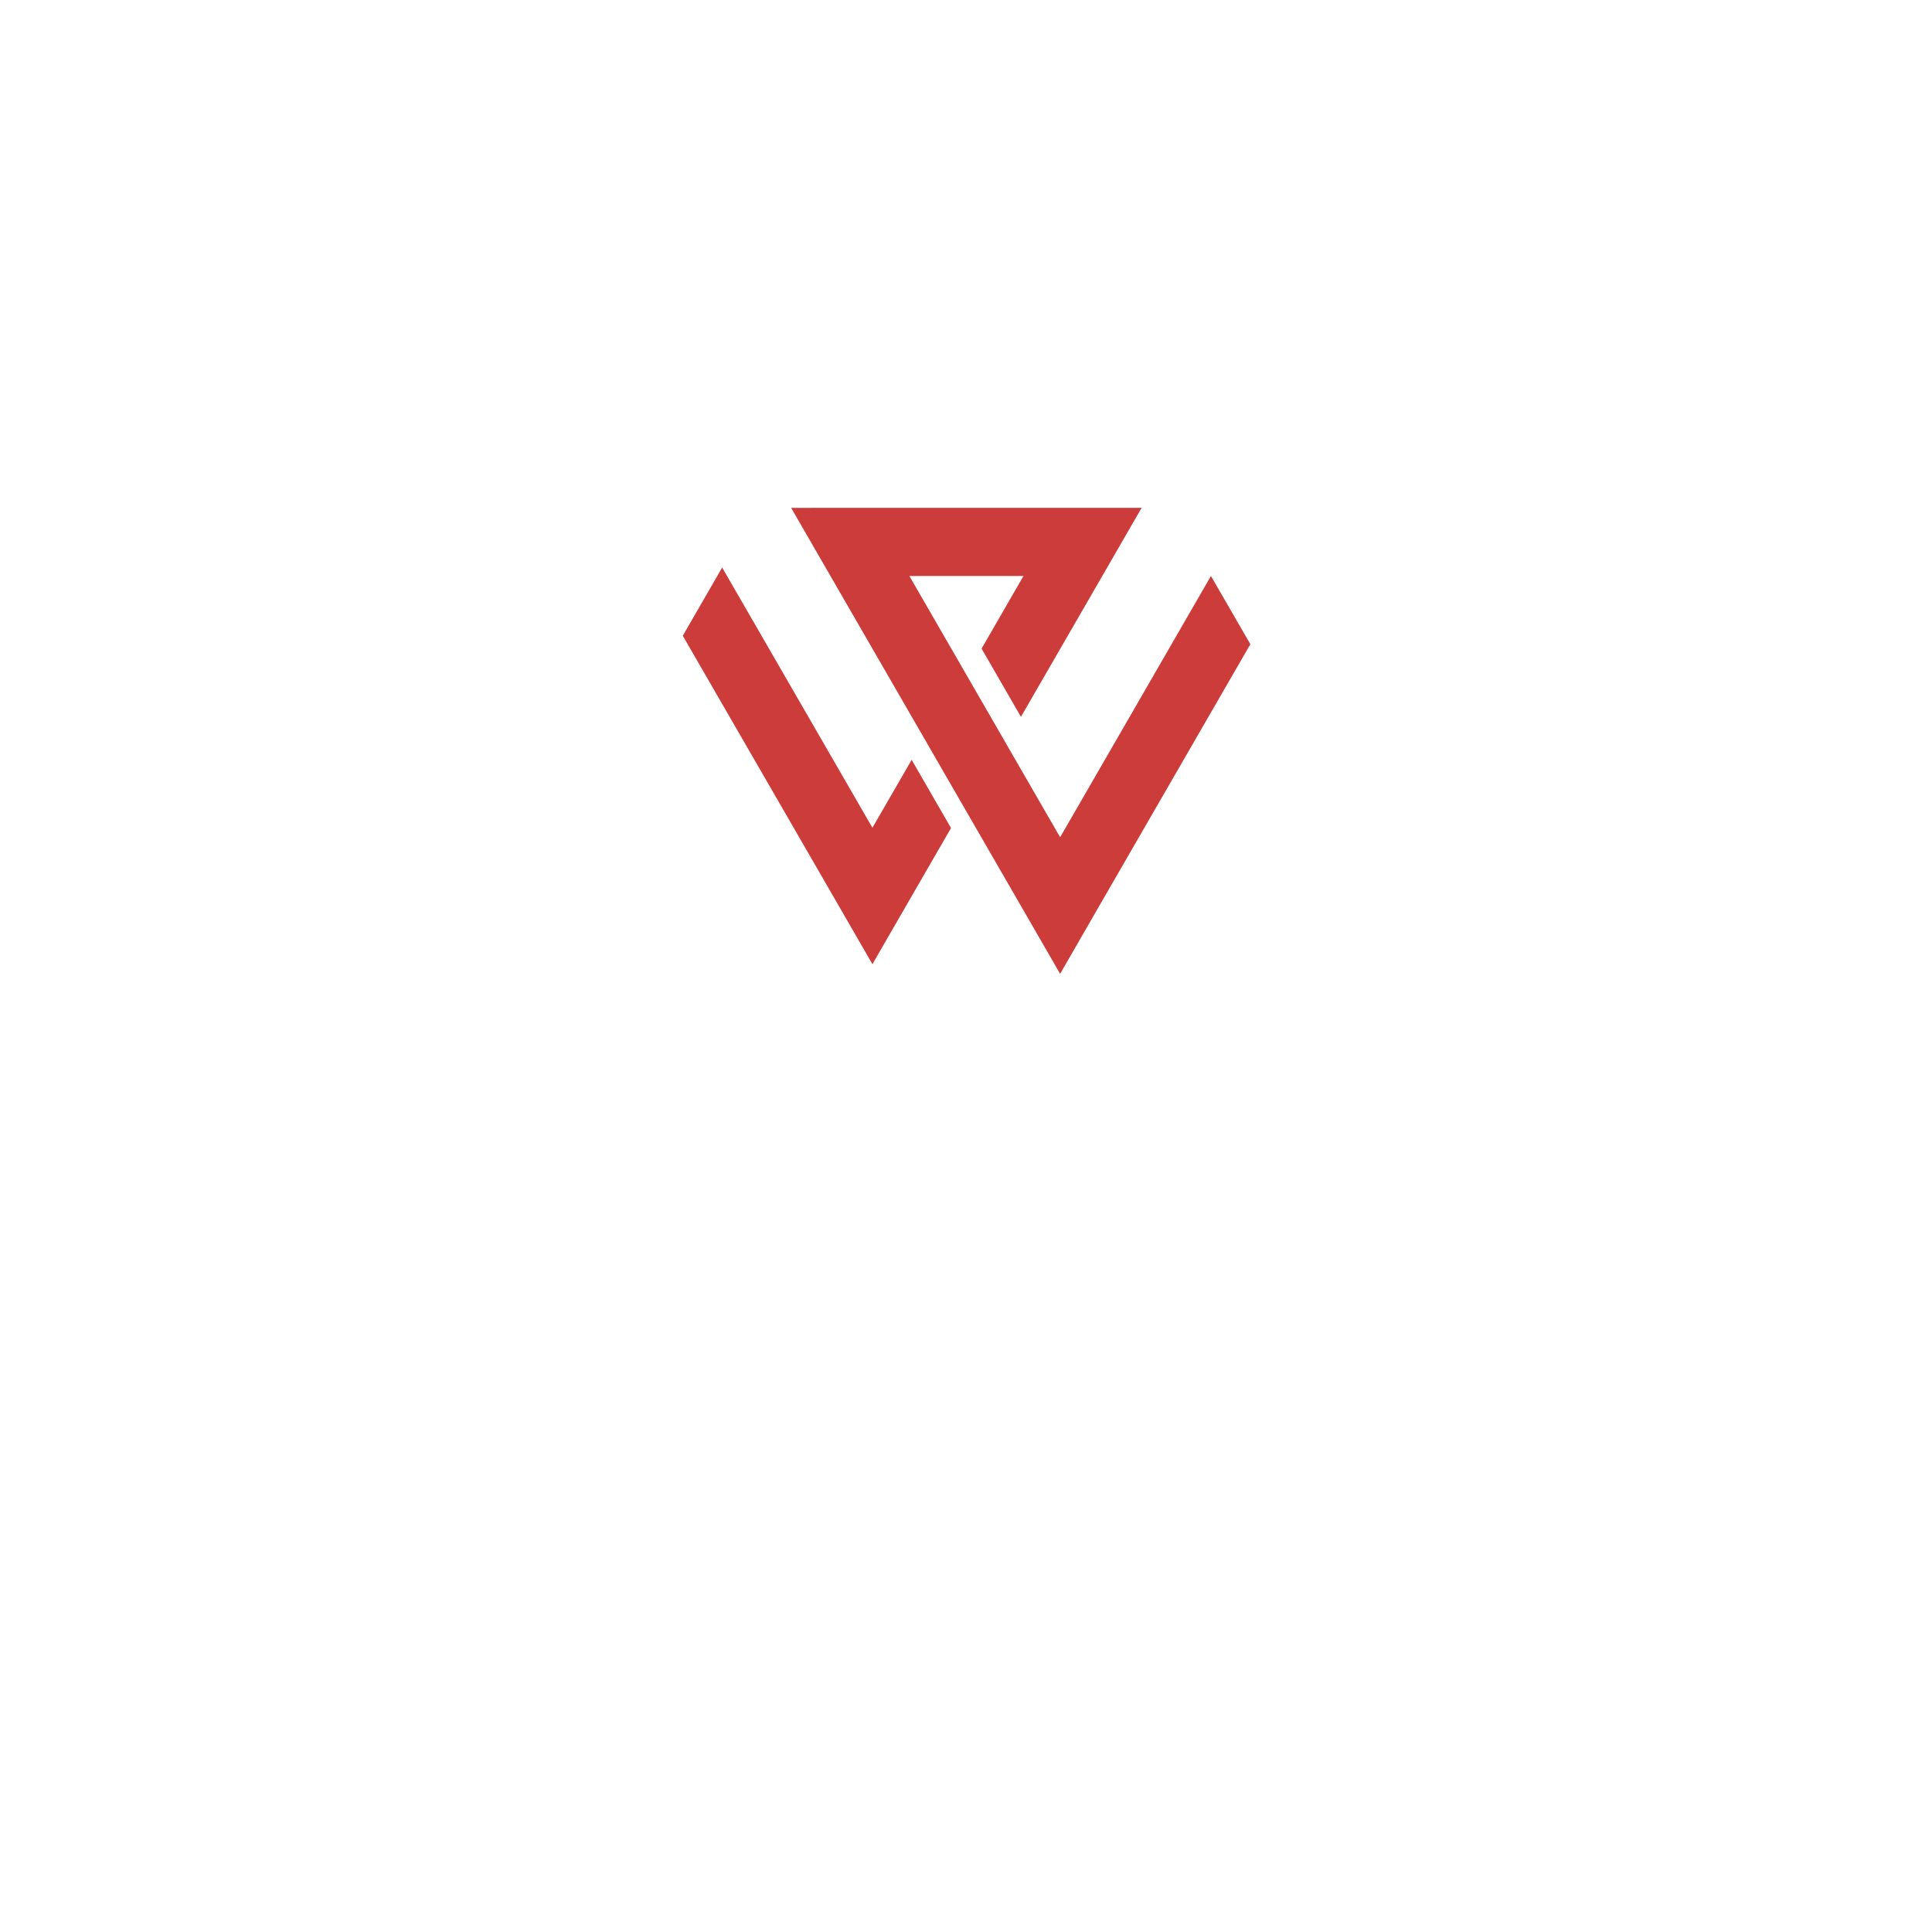 <svg fill="none" height="32" viewBox="0 0 32 32" width="32" xmlns="http://www.w3.org/2000/svg">
  <g clip-rule="evenodd" fill-rule="evenodd">
    <path d="M18.21 15l2.5-4.33-.653-1.13-2.247 3.893-.251.434-.9-1.559v-.001l-.512-.887-1.085-1.88h.502 1.388l-.694 1.203.652 1.13 1.347-2.332.652-1.13h-1.305-3.195l-1.305.001.652 1.13 1.598 2.767v.001l1.553 2.69.652 1.13z" fill="#cb3c3a"/>
    <path d="M14.45 13.71l-2.489-4.31-.652 1.13 2.489 4.31.652 1.13.652-1.13.65-1.125-.652-1.13z" fill="#cb3c3a"/>
  </g>
</svg>
